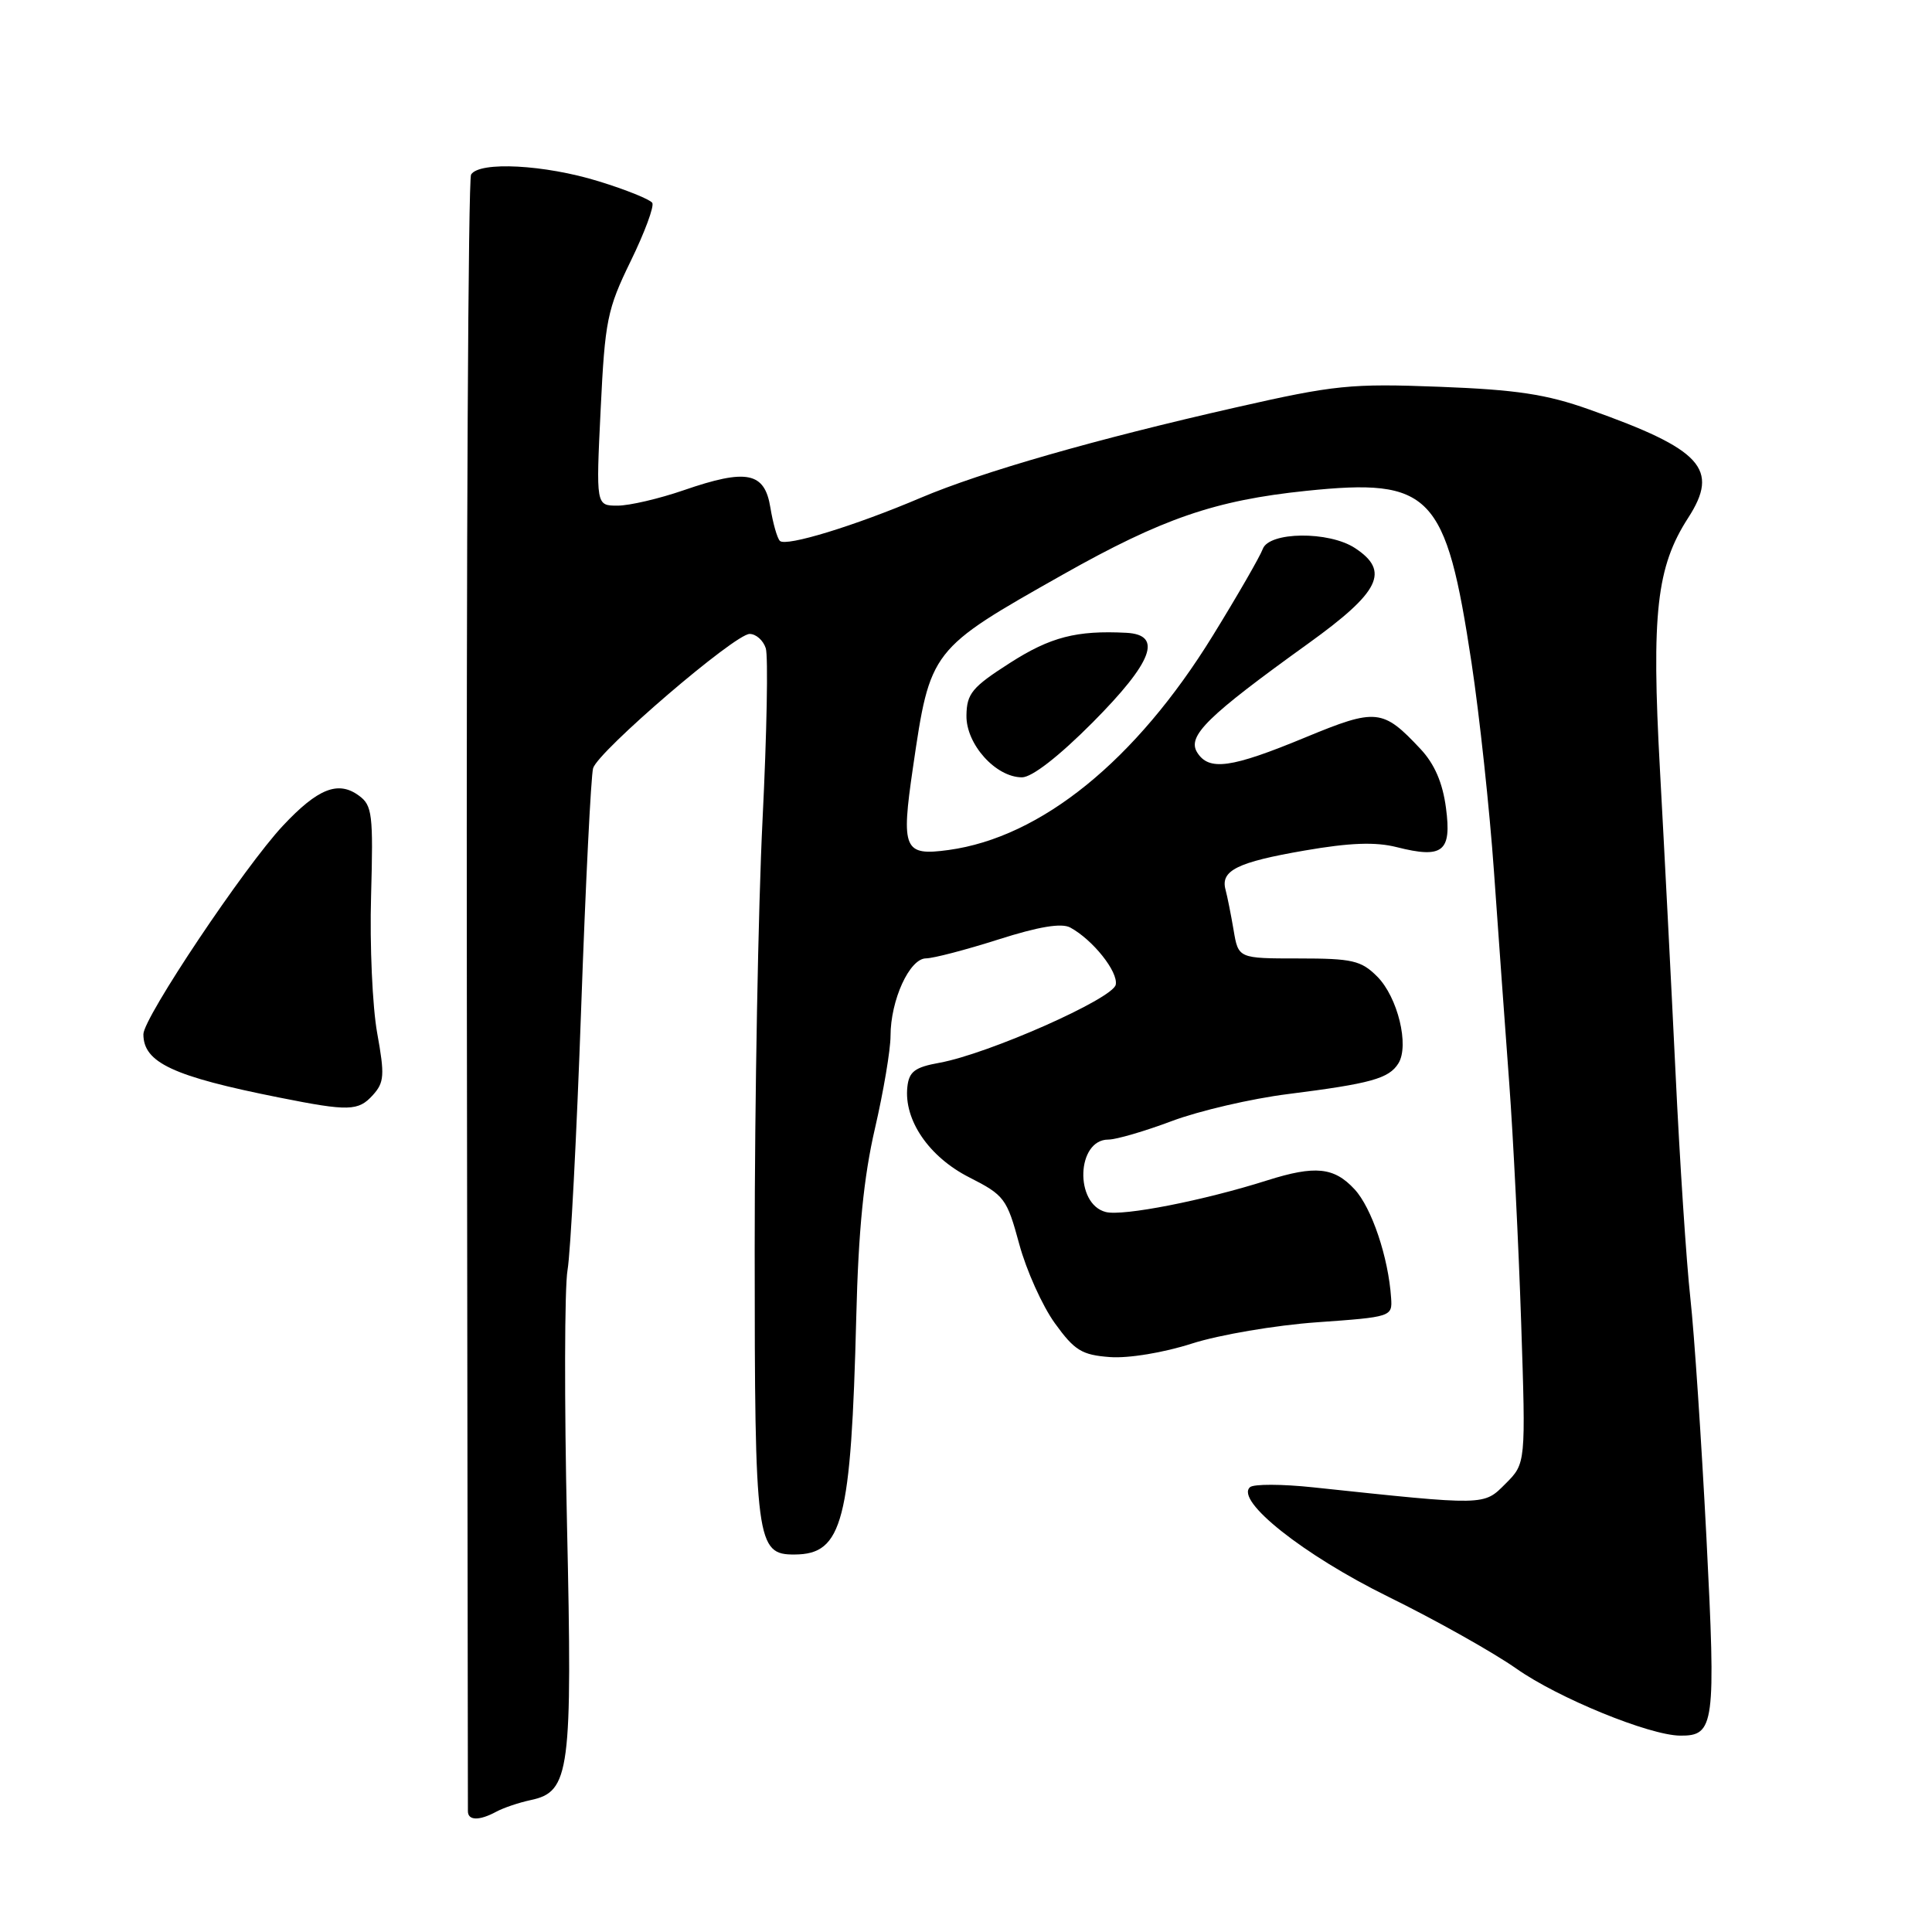 <?xml version="1.0" encoding="UTF-8" standalone="no"?>
<!DOCTYPE svg PUBLIC "-//W3C//DTD SVG 1.1//EN" "http://www.w3.org/Graphics/SVG/1.1/DTD/svg11.dtd" >
<svg xmlns="http://www.w3.org/2000/svg" xmlns:xlink="http://www.w3.org/1999/xlink" version="1.1" viewBox="0 0 256 256">
 <g >
 <path fill="currentColor"
d=" M 65.76 240.06 C 66.72 239.54 68.77 238.85 70.32 238.52 C 75.52 237.42 75.86 234.82 75.13 202.00 C 74.77 185.78 74.80 170.61 75.20 168.30 C 75.60 165.99 76.41 150.46 77.00 133.80 C 77.59 117.13 78.31 102.73 78.59 101.79 C 79.28 99.52 97.37 84.00 99.33 84.00 C 100.18 84.00 101.14 84.86 101.47 85.90 C 101.80 86.95 101.61 97.19 101.04 108.65 C 100.47 120.12 100.00 145.71 100.00 165.53 C 100.00 204.43 100.21 206.02 105.31 205.98 C 111.66 205.94 112.77 201.64 113.46 174.50 C 113.74 163.08 114.45 155.94 115.93 149.55 C 117.07 144.63 118.00 139.10 118.00 137.27 C 118.00 132.52 120.52 127.00 122.70 126.99 C 123.69 126.98 128.01 125.85 132.31 124.48 C 137.64 122.78 140.65 122.28 141.81 122.90 C 144.80 124.52 148.19 128.77 147.84 130.48 C 147.46 132.34 131.00 139.63 124.50 140.82 C 121.22 141.41 120.45 141.99 120.23 144.02 C 119.75 148.41 123.09 153.29 128.42 156.00 C 133.09 158.37 133.42 158.82 135.05 164.83 C 135.99 168.32 138.12 173.04 139.77 175.33 C 142.39 178.96 143.35 179.54 147.08 179.82 C 149.54 180.00 154.16 179.24 157.93 178.03 C 161.54 176.87 169.00 175.60 174.50 175.21 C 184.37 174.51 184.50 174.47 184.33 172.00 C 183.98 166.63 181.76 160.03 179.48 157.58 C 176.77 154.65 174.26 154.40 167.93 156.40 C 159.49 159.08 148.82 161.17 146.53 160.60 C 142.36 159.55 142.64 151.00 146.86 151.00 C 147.90 151.00 151.70 149.89 155.29 148.54 C 158.89 147.19 165.80 145.58 170.66 144.97 C 181.64 143.58 184.03 142.92 185.29 140.91 C 186.77 138.55 185.21 132.12 182.48 129.39 C 180.36 127.27 179.19 127.00 172.09 127.00 C 164.09 127.00 164.09 127.00 163.46 123.25 C 163.11 121.19 162.63 118.78 162.39 117.89 C 161.70 115.35 163.94 114.24 172.87 112.70 C 178.87 111.66 182.27 111.54 185.07 112.25 C 191.19 113.80 192.37 112.86 191.60 107.06 C 191.16 103.72 190.09 101.24 188.23 99.25 C 183.23 93.91 182.37 93.82 172.99 97.70 C 163.12 101.79 160.19 102.19 158.63 99.70 C 157.28 97.53 159.94 94.92 173.35 85.27 C 182.88 78.41 184.21 75.68 179.54 72.62 C 176.08 70.35 168.14 70.44 167.32 72.75 C 166.97 73.71 164.00 78.88 160.70 84.23 C 150.51 100.77 137.96 110.95 125.69 112.63 C 119.76 113.44 119.38 112.56 120.97 101.72 C 123.26 86.06 123.26 86.06 140.86 76.12 C 154.01 68.70 161.01 66.29 173.08 65.04 C 189.64 63.33 191.58 65.35 194.98 87.78 C 196.04 94.78 197.38 107.25 197.96 115.50 C 198.54 123.75 199.45 136.35 199.98 143.50 C 200.51 150.65 201.22 164.92 201.56 175.20 C 202.18 193.91 202.18 193.91 199.50 196.59 C 196.56 199.53 197.02 199.52 174.00 197.08 C 169.88 196.64 166.11 196.63 165.63 197.06 C 163.64 198.84 172.72 206.05 183.94 211.57 C 190.23 214.66 197.88 218.96 200.94 221.11 C 206.46 225.00 218.54 229.94 222.63 229.98 C 227.19 230.02 227.38 228.61 226.11 203.72 C 225.45 190.95 224.50 176.68 223.98 172.00 C 223.46 167.32 222.57 153.82 222.01 142.00 C 221.44 130.18 220.51 112.16 219.95 101.96 C 218.81 81.23 219.50 75.11 223.69 68.62 C 227.88 62.14 225.52 59.55 210.56 54.25 C 204.91 52.24 200.94 51.64 190.74 51.25 C 178.97 50.80 176.86 51.01 163.74 53.99 C 145.17 58.20 130.08 62.53 122.00 65.96 C 113.24 69.69 104.14 72.47 103.34 71.67 C 102.98 71.32 102.42 69.33 102.08 67.26 C 101.32 62.55 98.96 62.07 90.59 64.96 C 87.34 66.08 83.40 67.00 81.83 67.00 C 78.97 67.00 78.97 67.00 79.59 54.25 C 80.16 42.45 80.46 40.98 83.57 34.60 C 85.42 30.81 86.71 27.33 86.43 26.88 C 86.14 26.43 82.96 25.14 79.35 24.03 C 72.18 21.81 63.52 21.35 62.42 23.13 C 62.04 23.74 61.79 72.56 61.86 131.61 C 61.94 190.66 62.00 239.43 62.00 239.99 C 62.00 241.25 63.50 241.28 65.76 240.06 Z  M 49.41 145.10 C 50.92 143.43 50.99 142.47 49.98 136.89 C 49.35 133.42 48.98 125.23 49.17 118.71 C 49.47 107.88 49.33 106.71 47.55 105.42 C 44.81 103.41 42.12 104.47 37.50 109.40 C 32.41 114.82 19.00 134.86 19.00 137.04 C 19.00 140.80 22.92 142.63 37.00 145.43 C 46.21 147.27 47.48 147.24 49.41 145.10 Z  M 144.78 95.73 C 152.76 87.69 154.11 84.11 149.25 83.85 C 142.65 83.51 139.19 84.40 133.81 87.85 C 128.81 91.05 128.10 91.90 128.06 94.80 C 127.99 98.60 131.94 103.00 135.42 103.00 C 136.74 103.00 140.31 100.22 144.78 95.73 Z "/>
</g>
</svg>